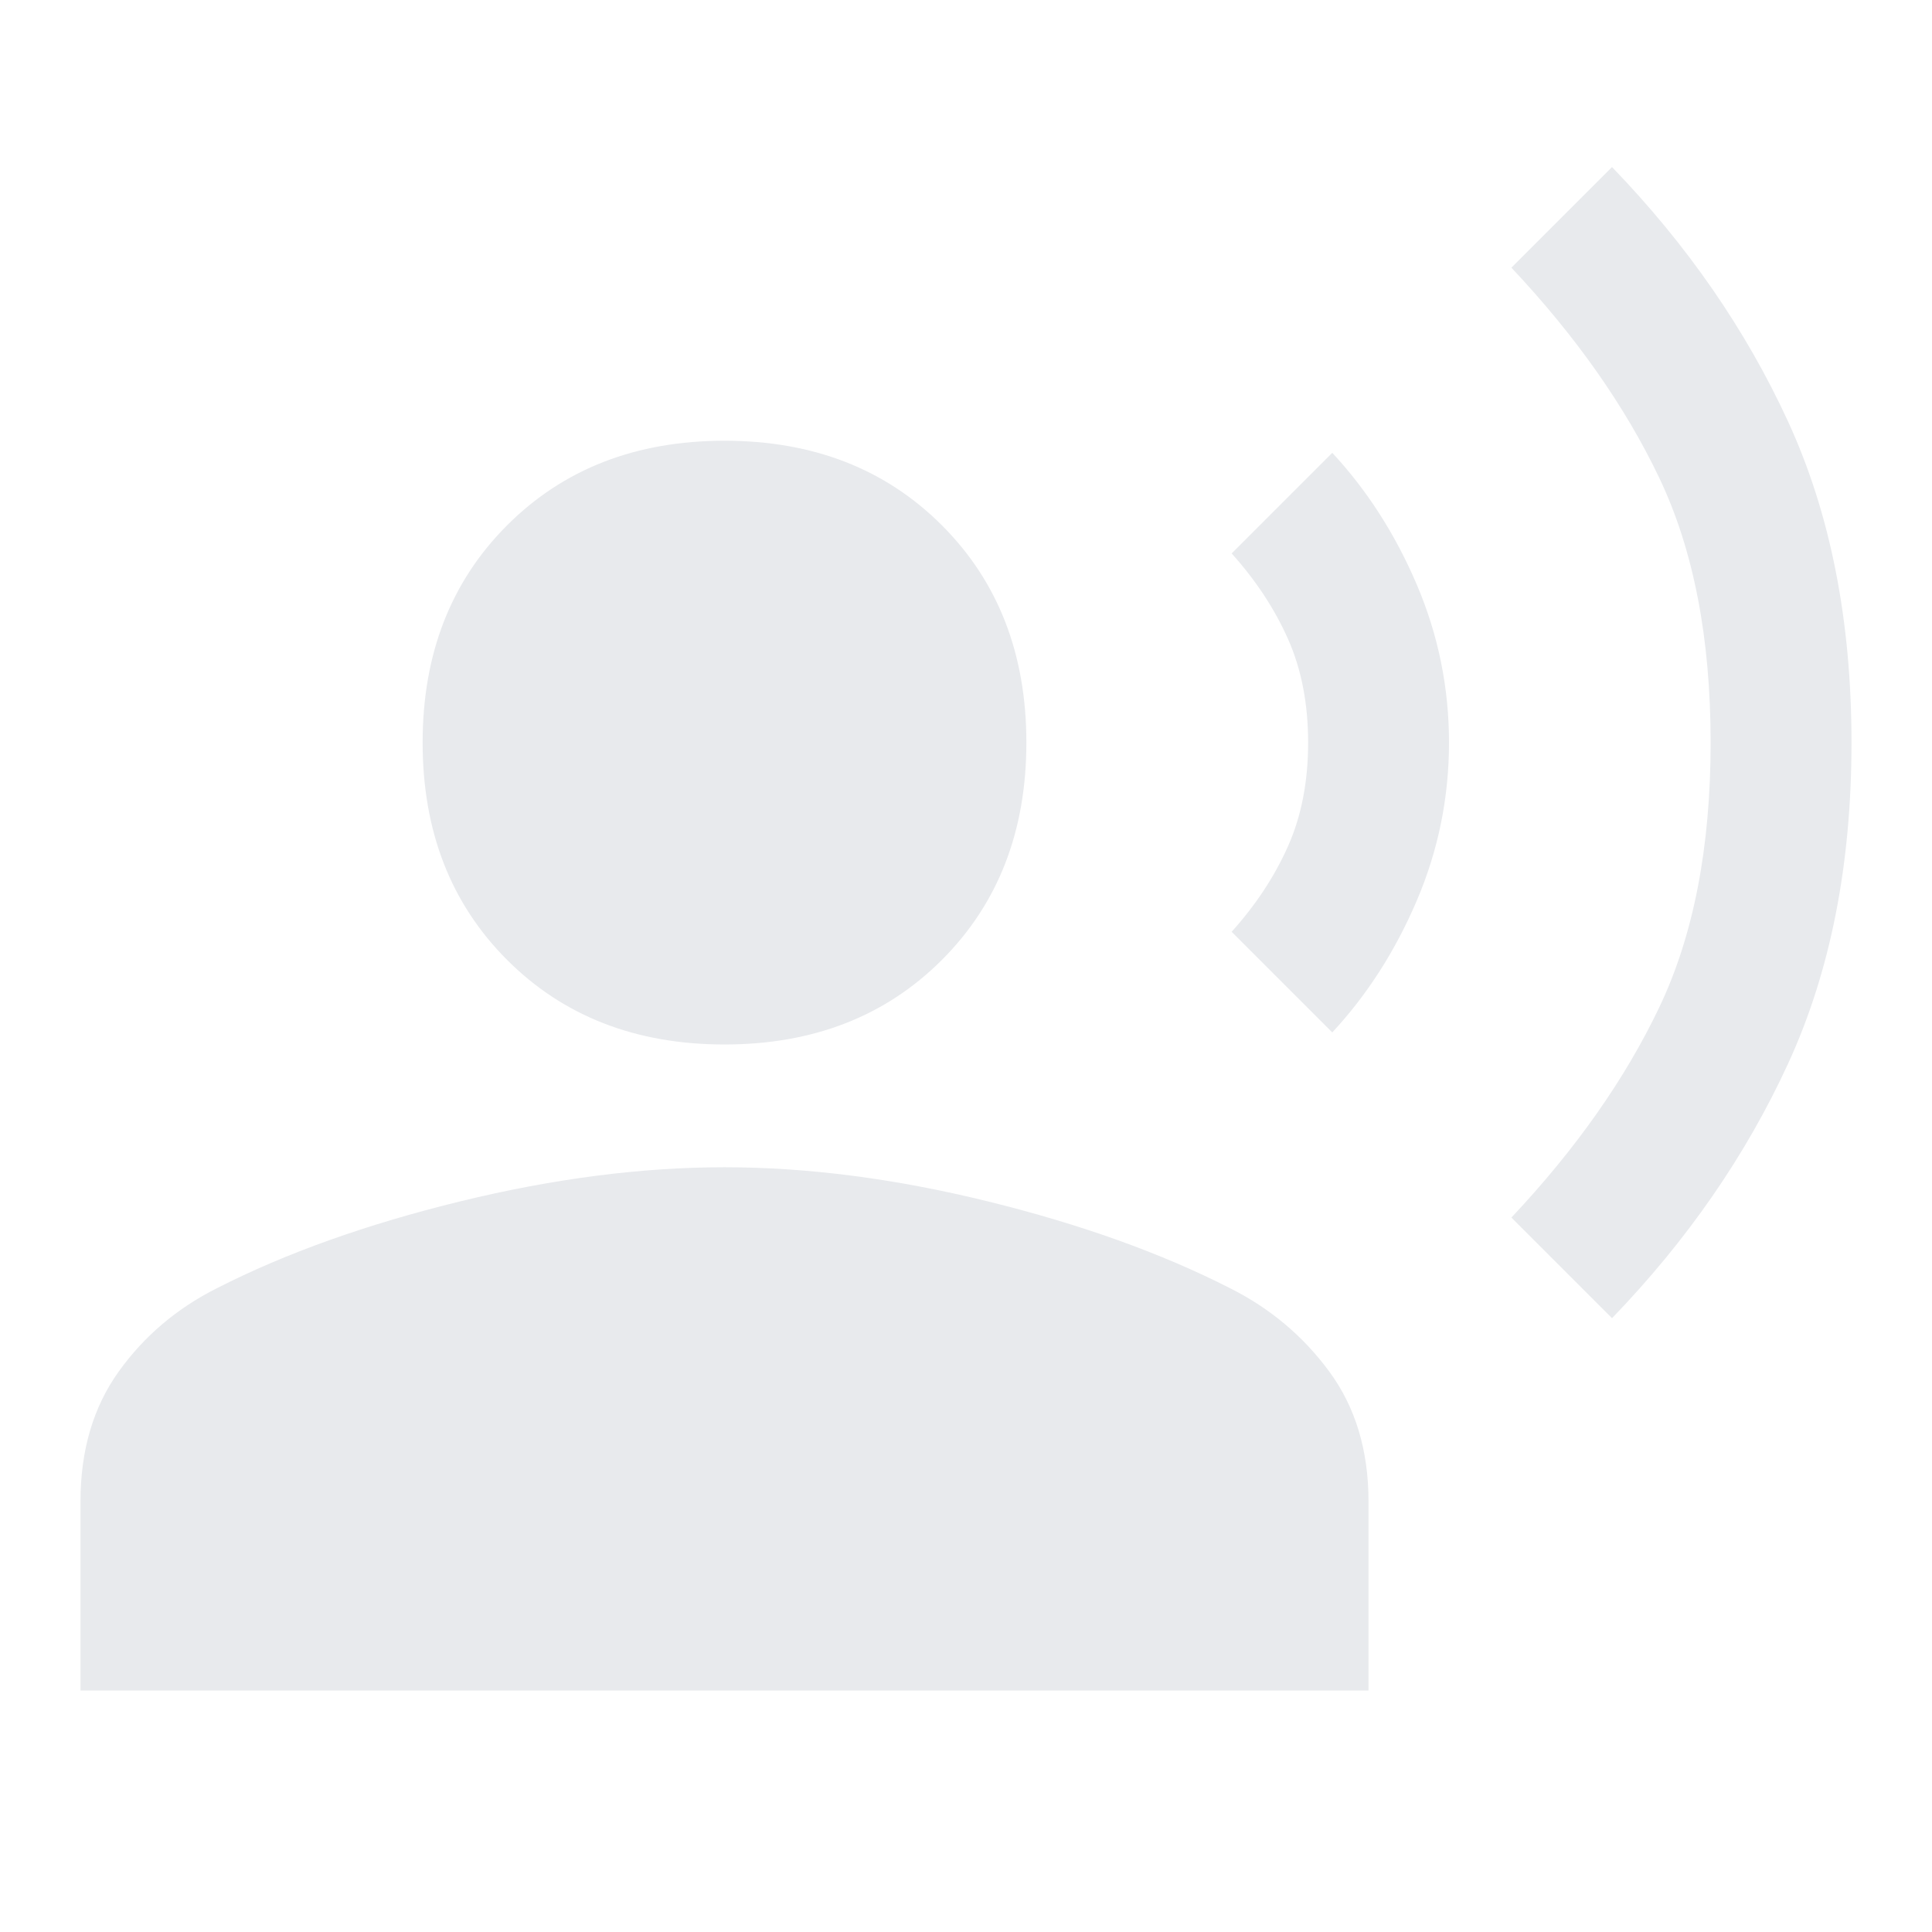 <svg xmlns="http://www.w3.org/2000/svg" height="24px" viewBox="0 -960 960 960" width="24px" fill="#e8eaed"><path d="m801-305-50-50q48-51 73.5-104.5T850-591q0-78-25.5-131.5T751-827l50-50q56 58 87.5 126.5T920-591q0 91-31.5 159.5T801-305ZM662-447l-50-50q18-20 28-42.5t10-51.5q0-29-10-51.5T612-685l50-50q26 28 42 65.5t16 78.5q0 41-16 78.5T662-447Zm-302 6q-66 0-108-42t-42-108q0-66 42-108t108-42q66 0 108 42t42 108q0 66-42 108t-108 42ZM40-120v-94q0-38 19-64.5t49-41.5q51-26 120.5-43T360-380q62 0 131 17t120 43q30 15 49.5 41.5T680-214v94H40Z"/></svg>